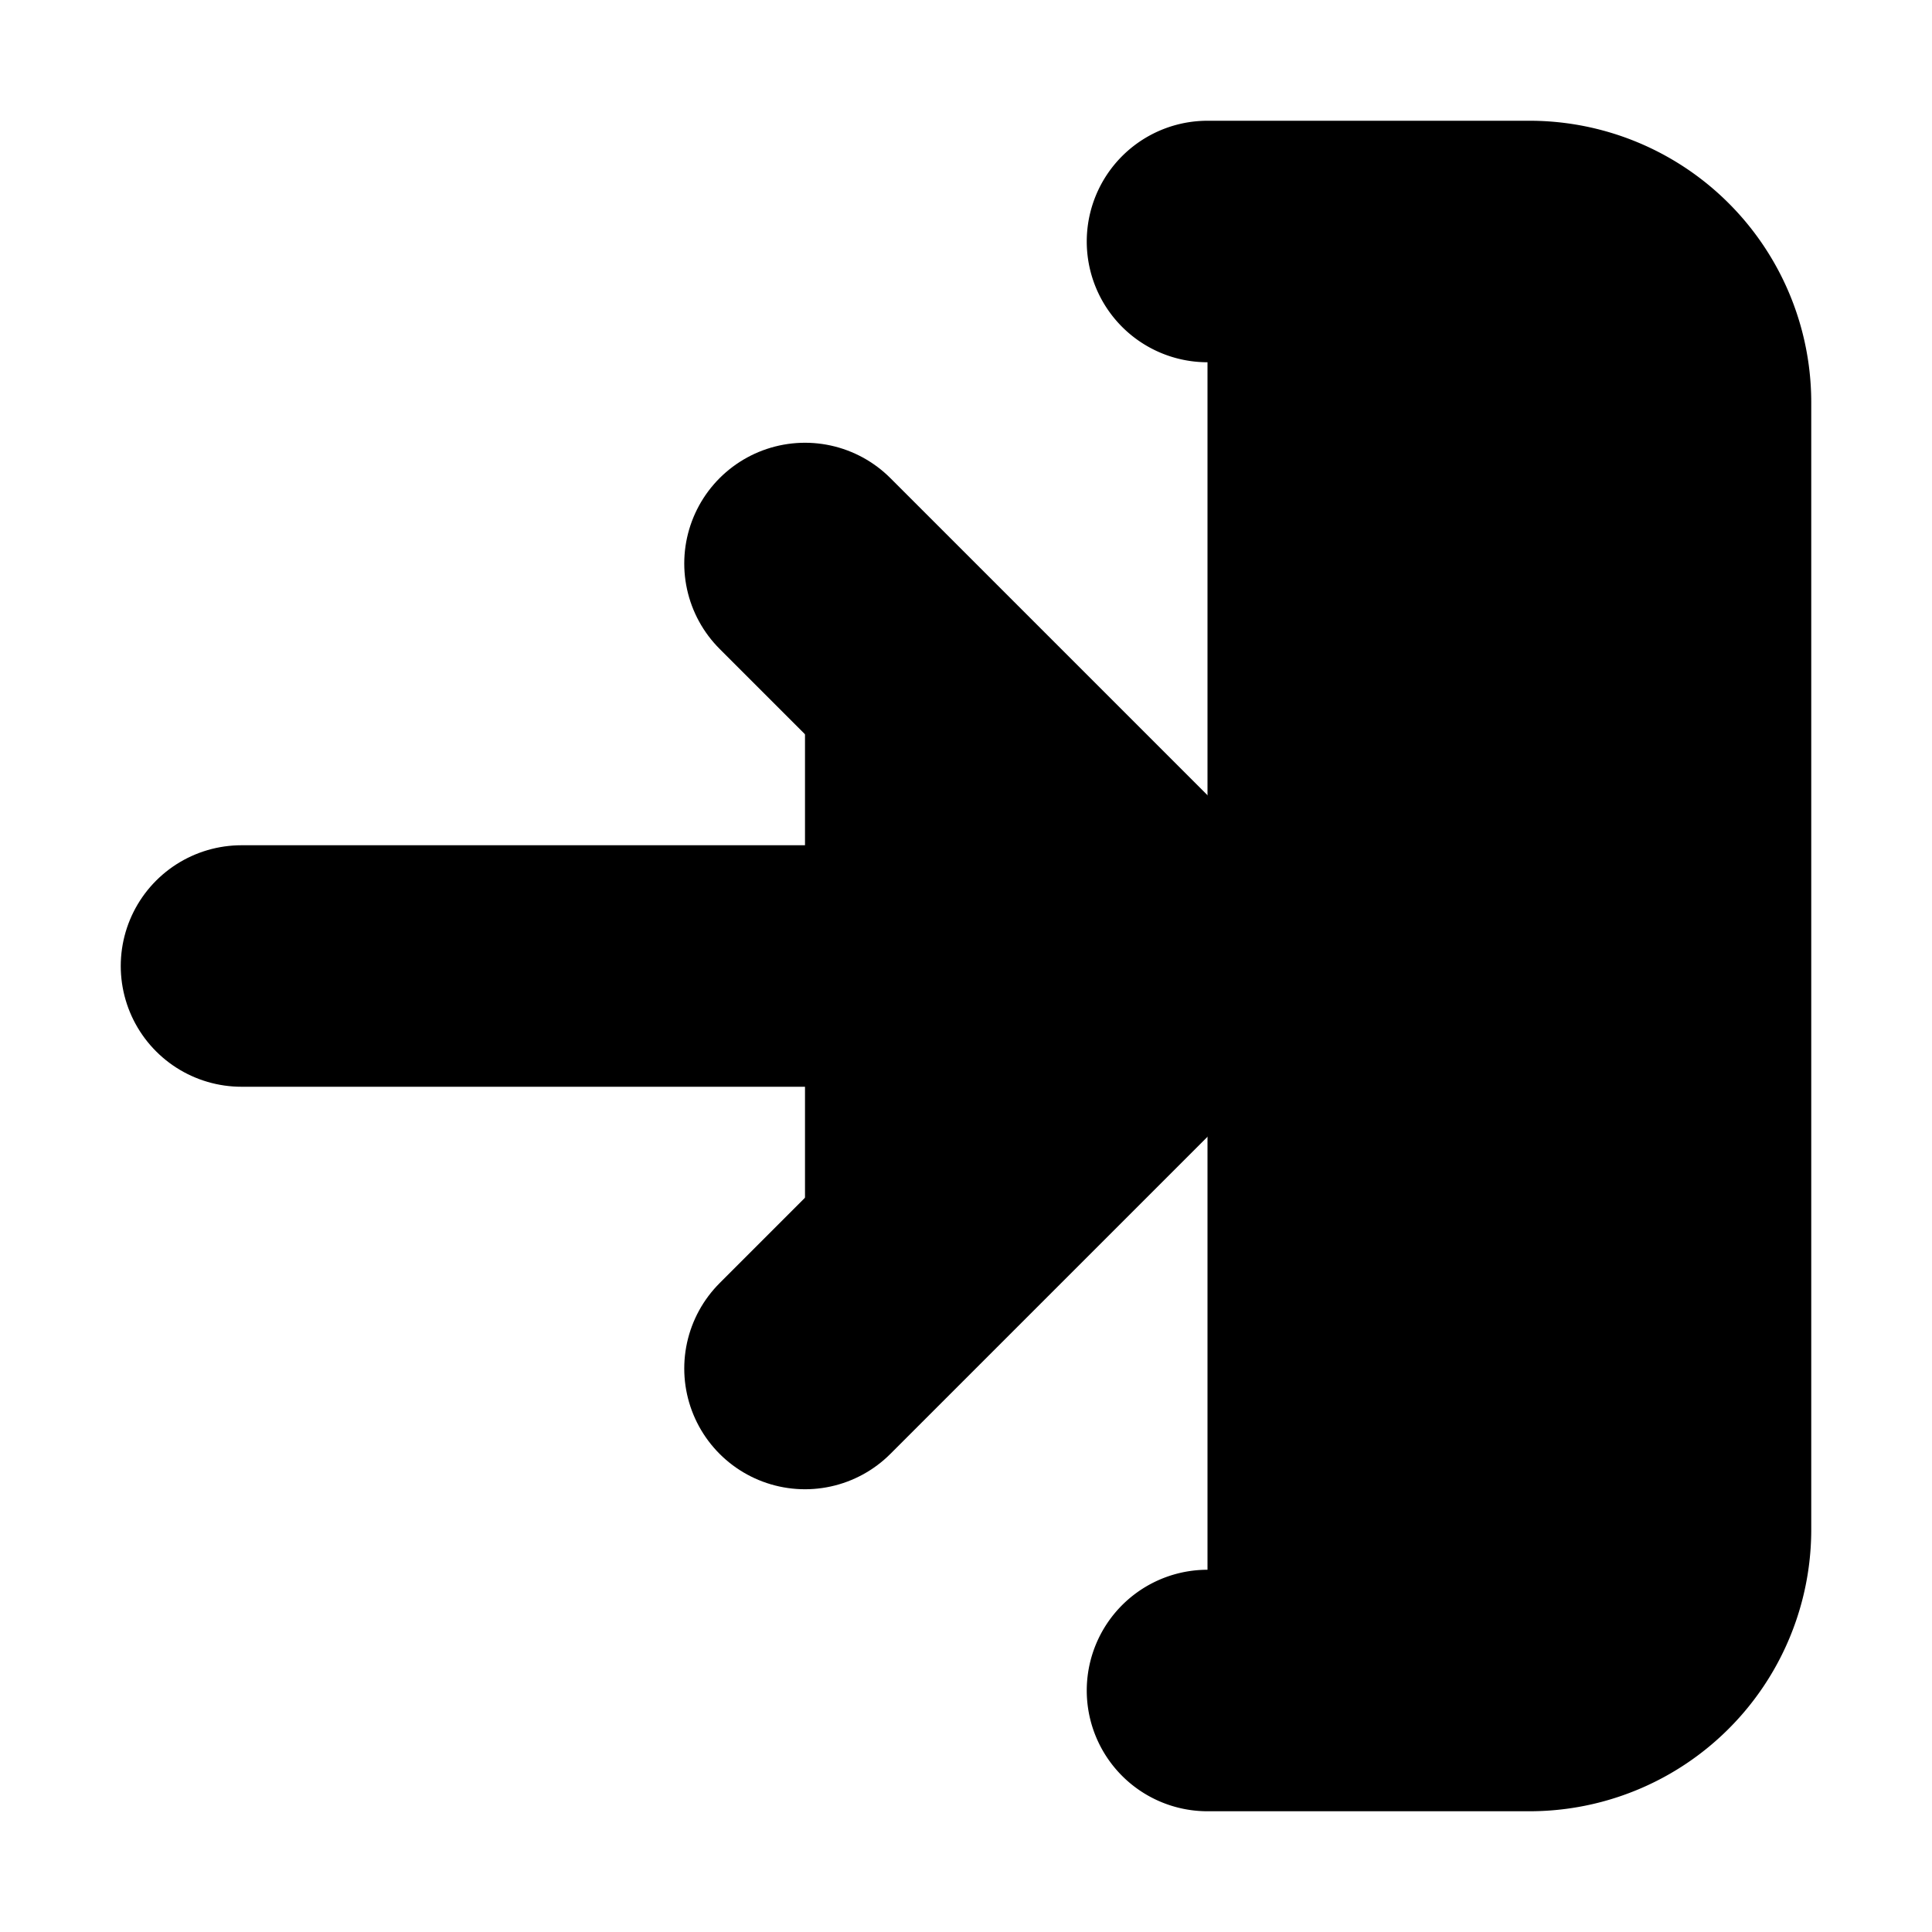 <svg xmlns="http://www.w3.org/2000/svg" width="1em" height="1em">
  <g id="tuiIconLogIn" xmlns="http://www.w3.org/2000/svg">
    <svg x="50%" y="50%" width="1em" height="1em" overflow="visible" viewBox="0 0 16 16">
      <svg x="-8" y="-8">
        <svg
                    xmlns="http://www.w3.org/2000/svg"
                    width="16"
                    height="16"
                    viewBox="0 0 24 24"
                    stroke="currentColor"
                    stroke-width="3"
                    stroke-linecap="round"
                    stroke-linejoin="round"
                >
          <path d="M15 3h4a2 2 0 0 1 2 2v14a2 2 0 0 1-2 2h-4" />
          <polyline points="10 17 15 12 10 7" />
          <line x1="15" y1="12" x2="3" y2="12" />
        </svg>
      </svg>
    </svg>
  </g>
</svg>
